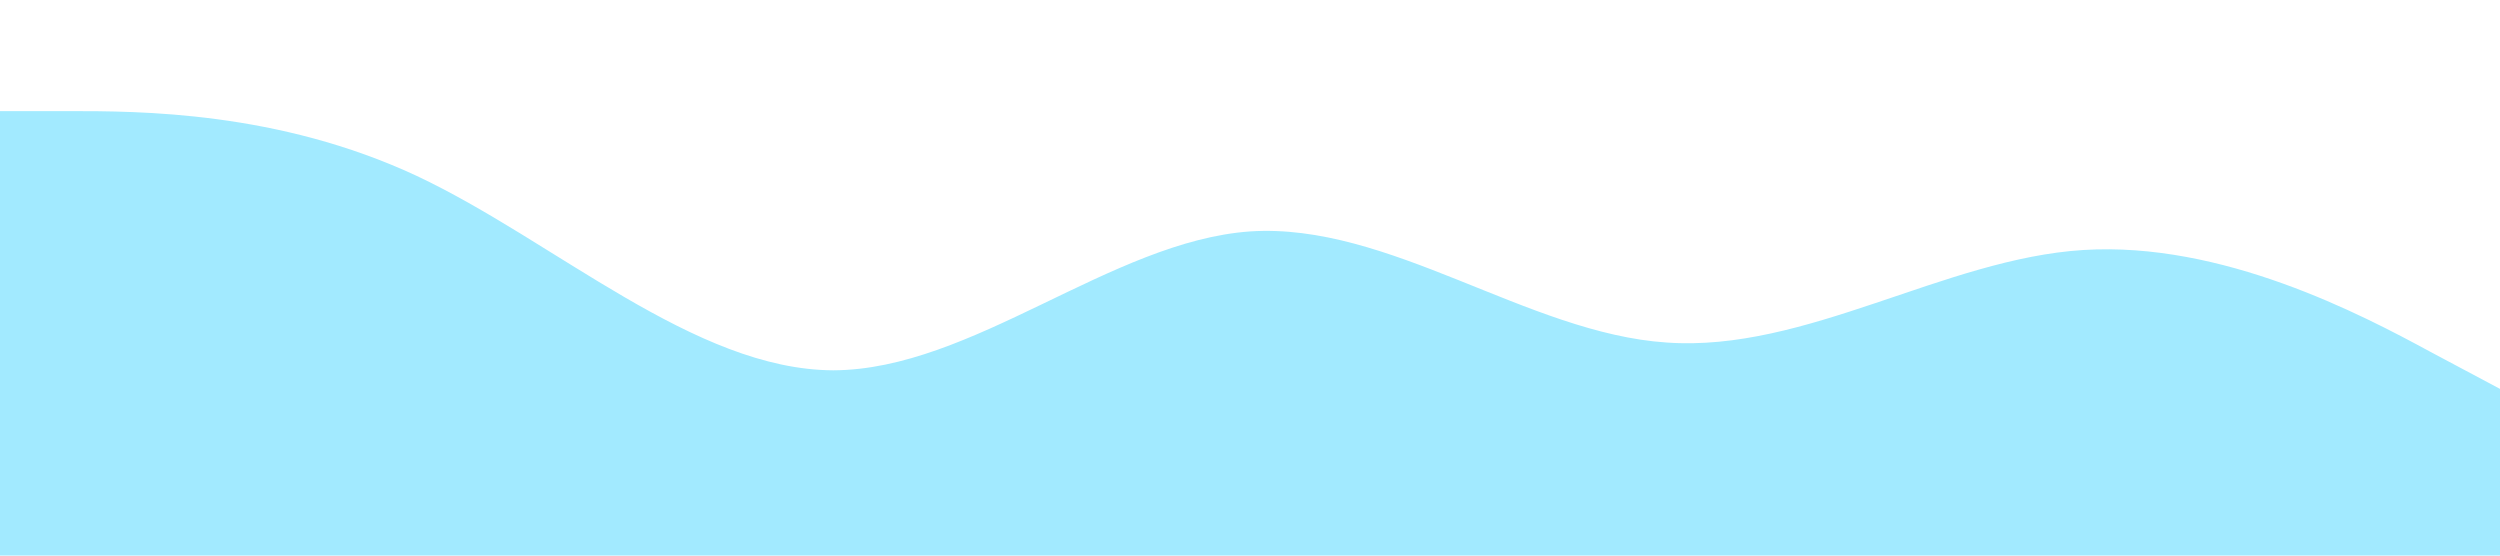 <svg xmlns="http://www.w3.org/2000/svg" viewBox="0 0 1440 320">
  <path fill="#a2eaff" fill-opacity="1" d="M0,64L40,64C80,64,160,64,240,101.3C320,139,400,213,480,213.3C560,213,640,139,720,133.3C800,128,880,192,960,197.3C1040,203,1120,149,1200,144C1280,139,1360,181,1400,202.7L1440,224L1440,320L1400,320C1360,320,1280,320,1200,320C1120,320,1040,320,960,320C880,320,800,320,720,320C640,320,560,320,480,320C400,320,320,320,240,320C160,320,80,320,40,320L0,320Z"></path>
</svg>